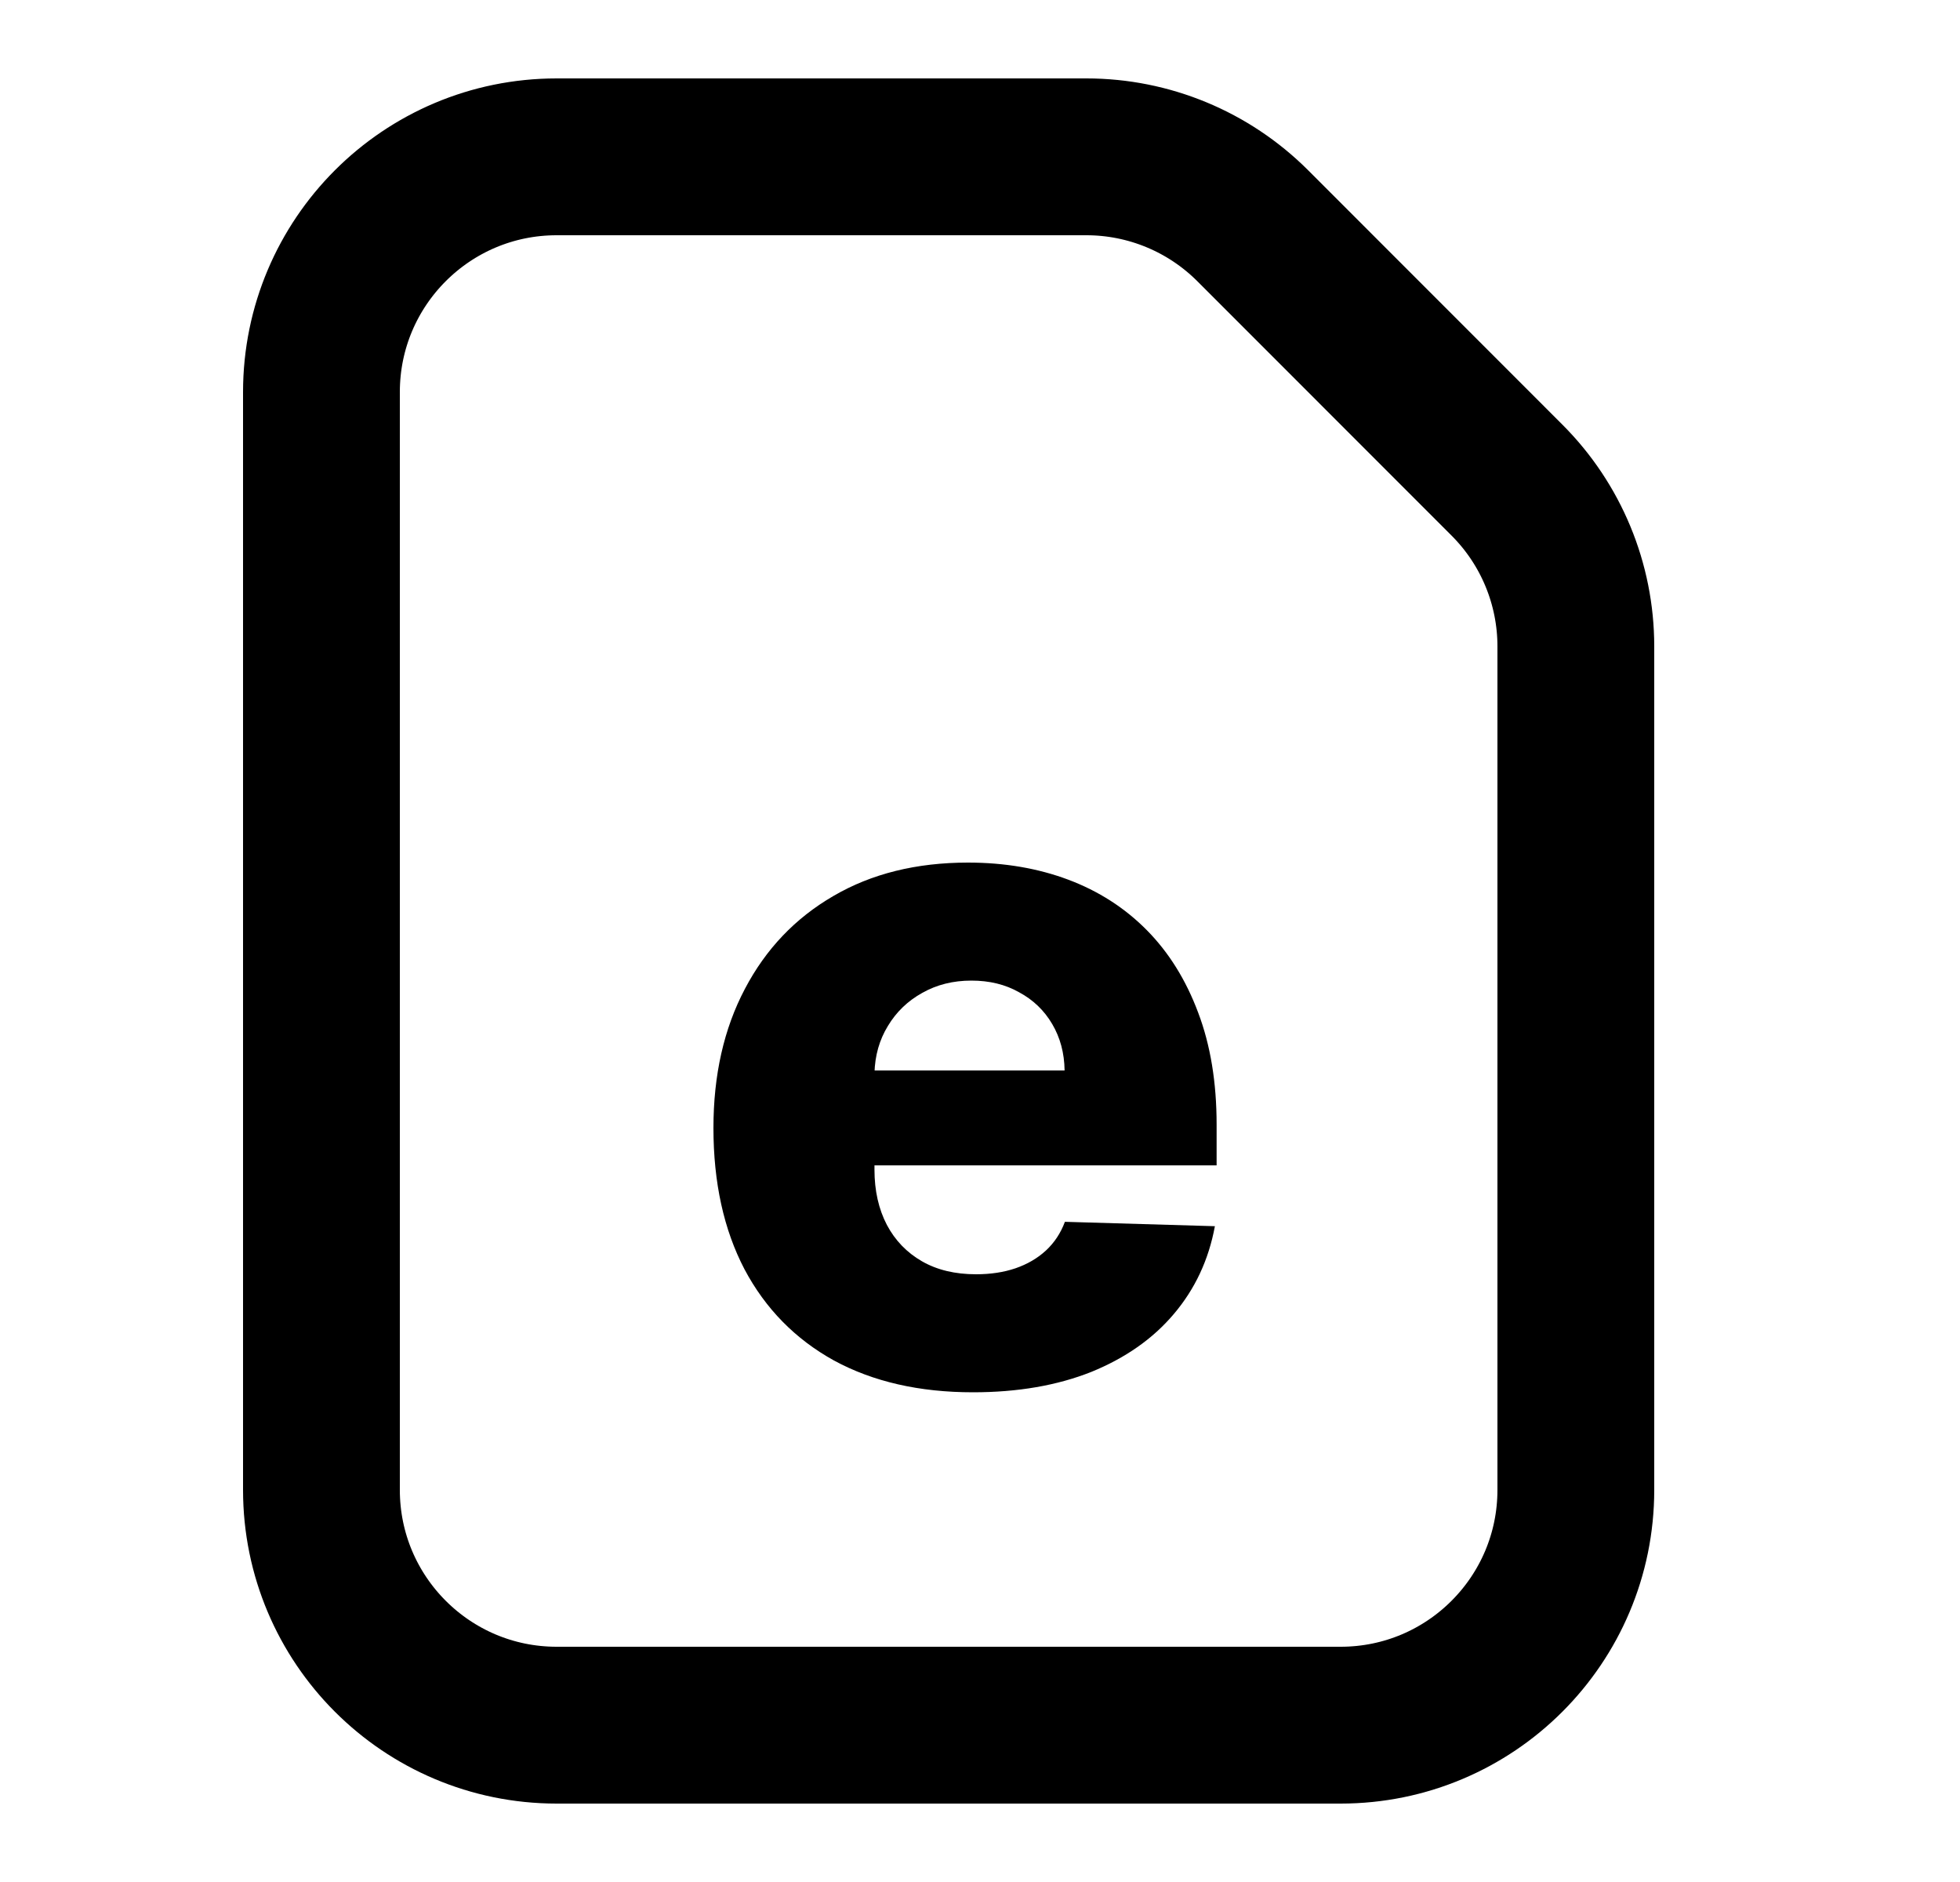 <svg width="25" height="24" viewBox="0 0 25 24" fill="none" xmlns="http://www.w3.org/2000/svg">
<g id="simcard2">
<path id="Vector 742" d="M13.857 2H7.1C5.443 2 4.1 3.343 4.1 5V19C4.1 20.657 5.443 22 7.1 22H17.1C18.757 22 20.1 20.657 20.1 19V8.243C20.1 7.447 19.784 6.684 19.221 6.122L15.979 2.879C15.416 2.316 14.653 2 13.857 2Z" stroke="black" stroke-width="2"/>
<path id="e" d="M12.411 17.755C11.726 17.755 11.136 17.62 10.638 17.35C10.144 17.077 9.763 16.689 9.496 16.186C9.232 15.681 9.1 15.08 9.1 14.384C9.1 13.708 9.234 13.117 9.501 12.611C9.768 12.102 10.144 11.708 10.63 11.426C11.116 11.142 11.688 11 12.347 11C12.813 11 13.239 11.073 13.626 11.218C14.012 11.363 14.346 11.577 14.627 11.861C14.908 12.145 15.127 12.496 15.283 12.914C15.44 13.328 15.518 13.804 15.518 14.341V14.861H9.829V13.651H13.579C13.576 13.429 13.523 13.232 13.421 13.059C13.319 12.885 13.178 12.75 12.999 12.654C12.823 12.554 12.62 12.505 12.39 12.505C12.157 12.505 11.948 12.557 11.763 12.662C11.579 12.764 11.432 12.905 11.325 13.084C11.217 13.26 11.16 13.46 11.154 13.685V14.916C11.154 15.184 11.207 15.418 11.312 15.62C11.417 15.818 11.566 15.973 11.759 16.084C11.952 16.195 12.182 16.25 12.45 16.25C12.634 16.25 12.802 16.225 12.952 16.174C13.103 16.122 13.232 16.047 13.34 15.948C13.448 15.848 13.529 15.726 13.583 15.581L15.496 15.637C15.417 16.066 15.242 16.439 14.972 16.757C14.705 17.073 14.354 17.318 13.92 17.495C13.485 17.668 12.982 17.755 12.411 17.755Z" fill="black"/>
</g>
</svg>
